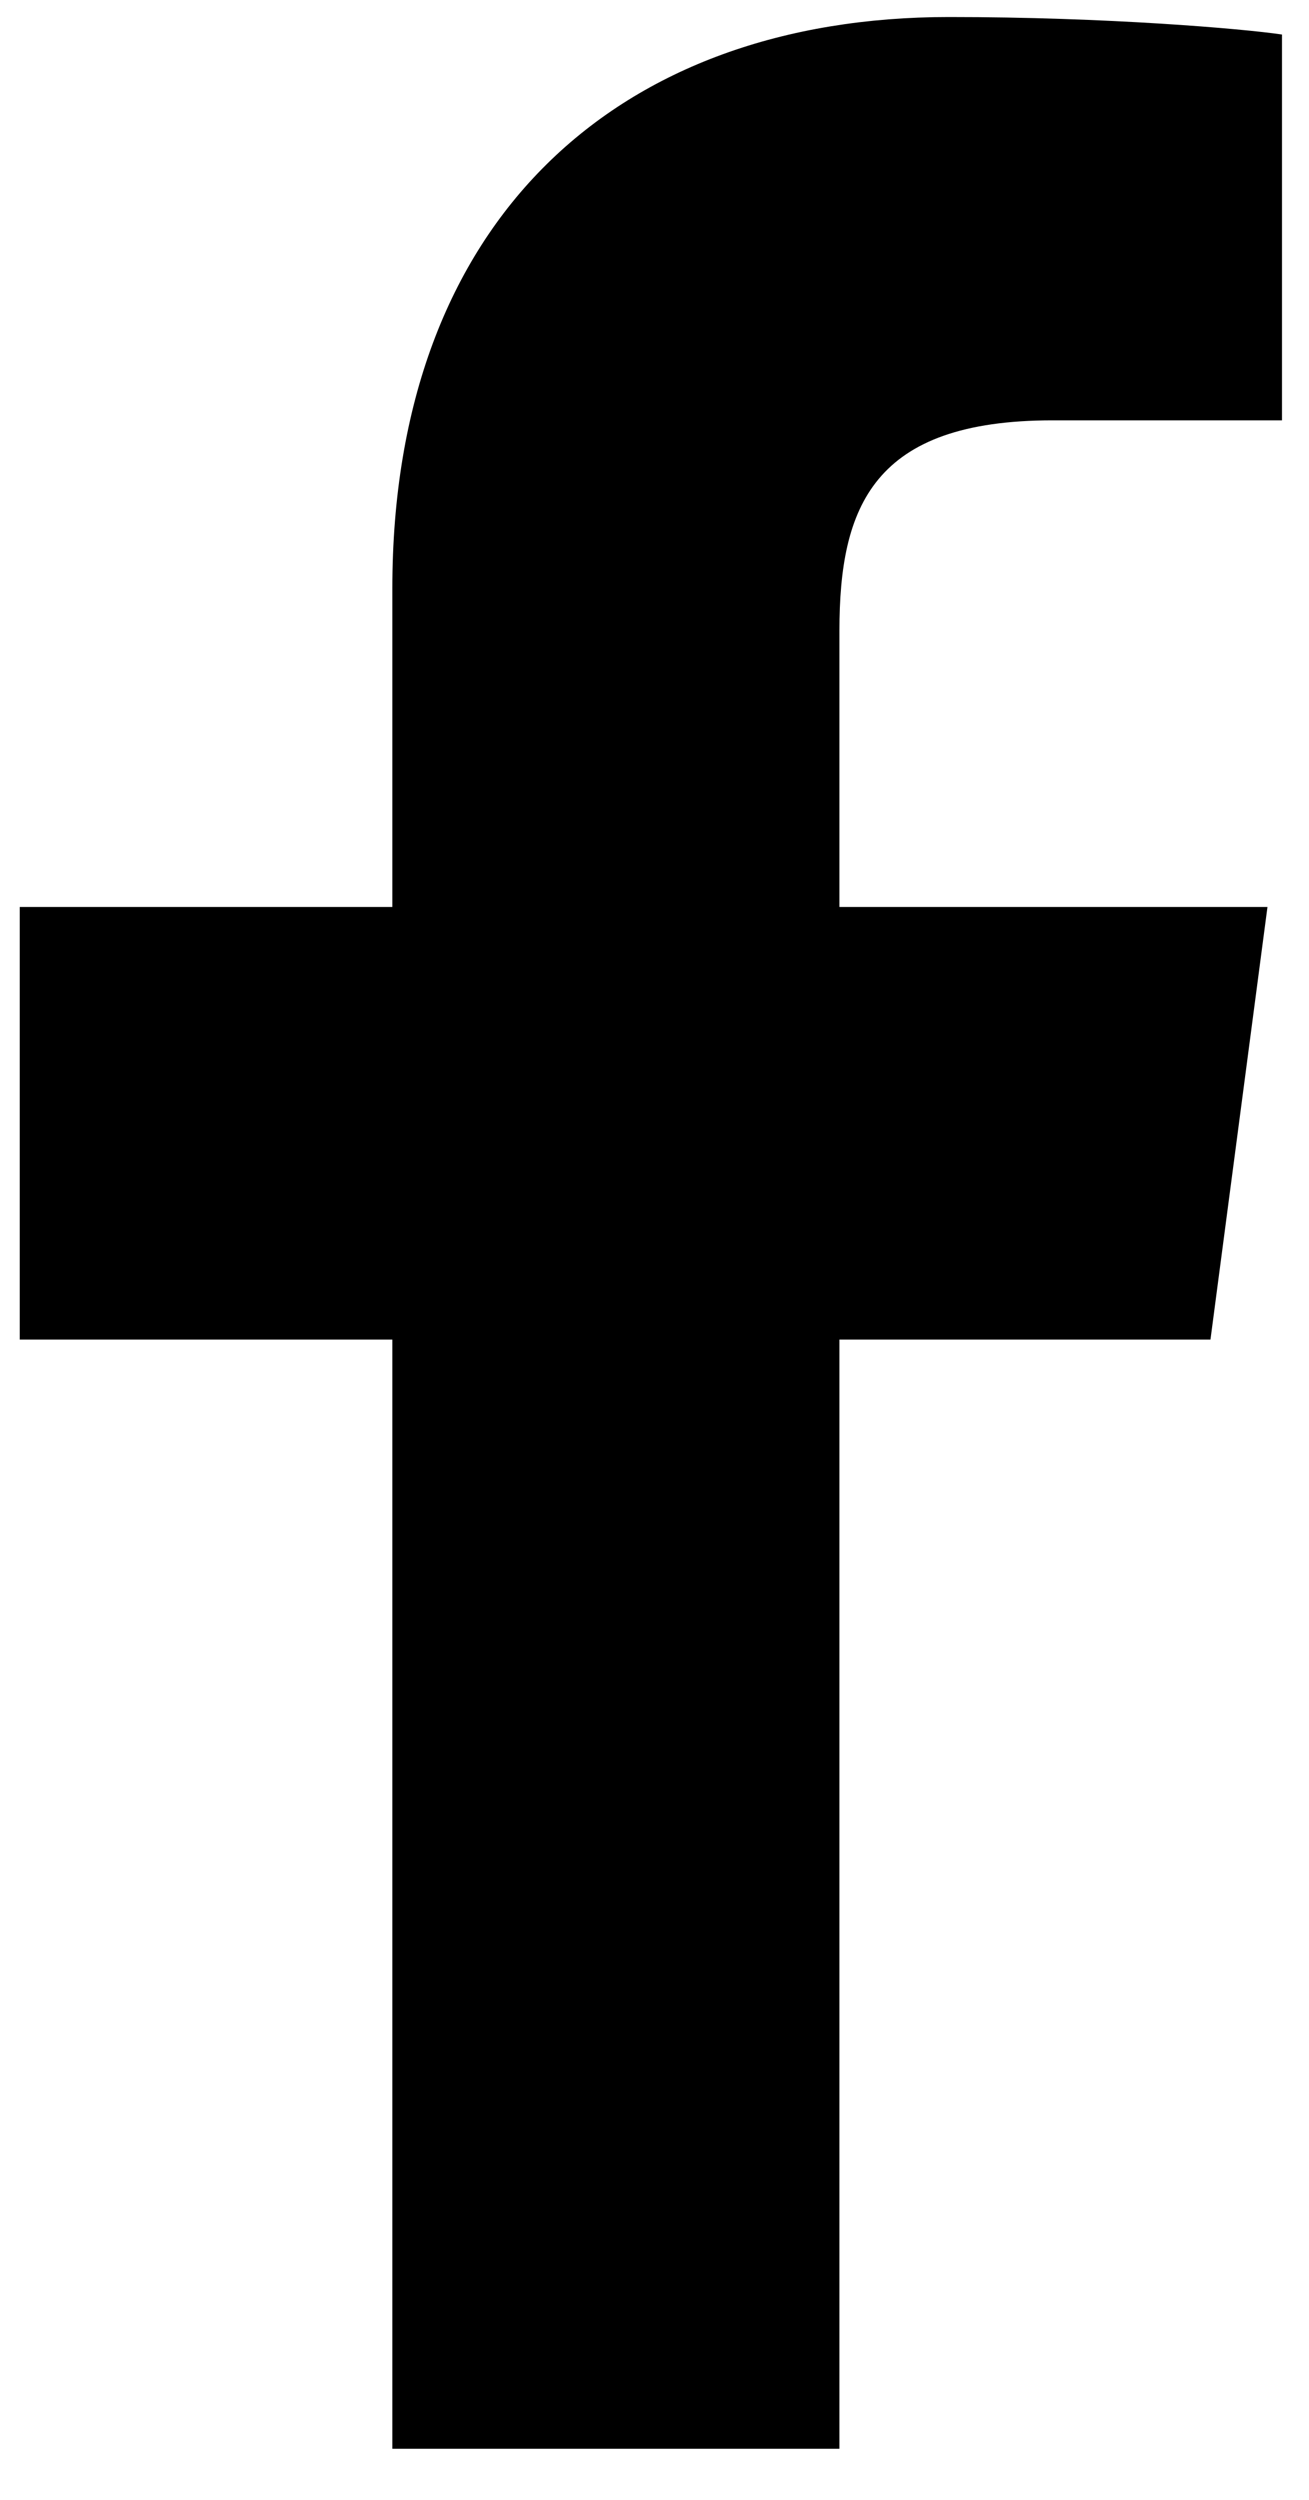<?xml version="1.0" encoding="UTF-8"?>
<svg width="11px" height="21px" viewBox="0 0 11 21" version="1.1" xmlns="http://www.w3.org/2000/svg" xmlns:xlink="http://www.w3.org/1999/xlink">
    <!-- Generator: Sketch 44.1 (41455) - http://www.bohemiancoding.com/sketch -->
    <title>facebook</title>
    <desc>Created with Sketch.</desc>
    <defs></defs>
    <g id="Page-1" stroke="none" stroke-width="1" fill="none" fill-rule="evenodd">
        <g id="Mobile" transform="translate(-21, -546)" fill="#000000">
            <path d="M31.773,546.29 C31.442,546.241 30.3,546.143 28.974,546.143 C26.2,546.143 24.297,547.837 24.297,550.943 L24.297,553.619 L21.166,553.619 L21.166,557.253 L24.297,557.253 L24.297,566.571 L28.054,566.571 L28.054,557.253 L31.172,557.253 L31.651,553.619 L28.054,553.619 L28.054,551.299 C28.054,550.256 28.336,549.531 29.846,549.531 L31.773,549.531 L31.773,546.29 Z" id="facebook"></path>
        </g>
    </g>
</svg>